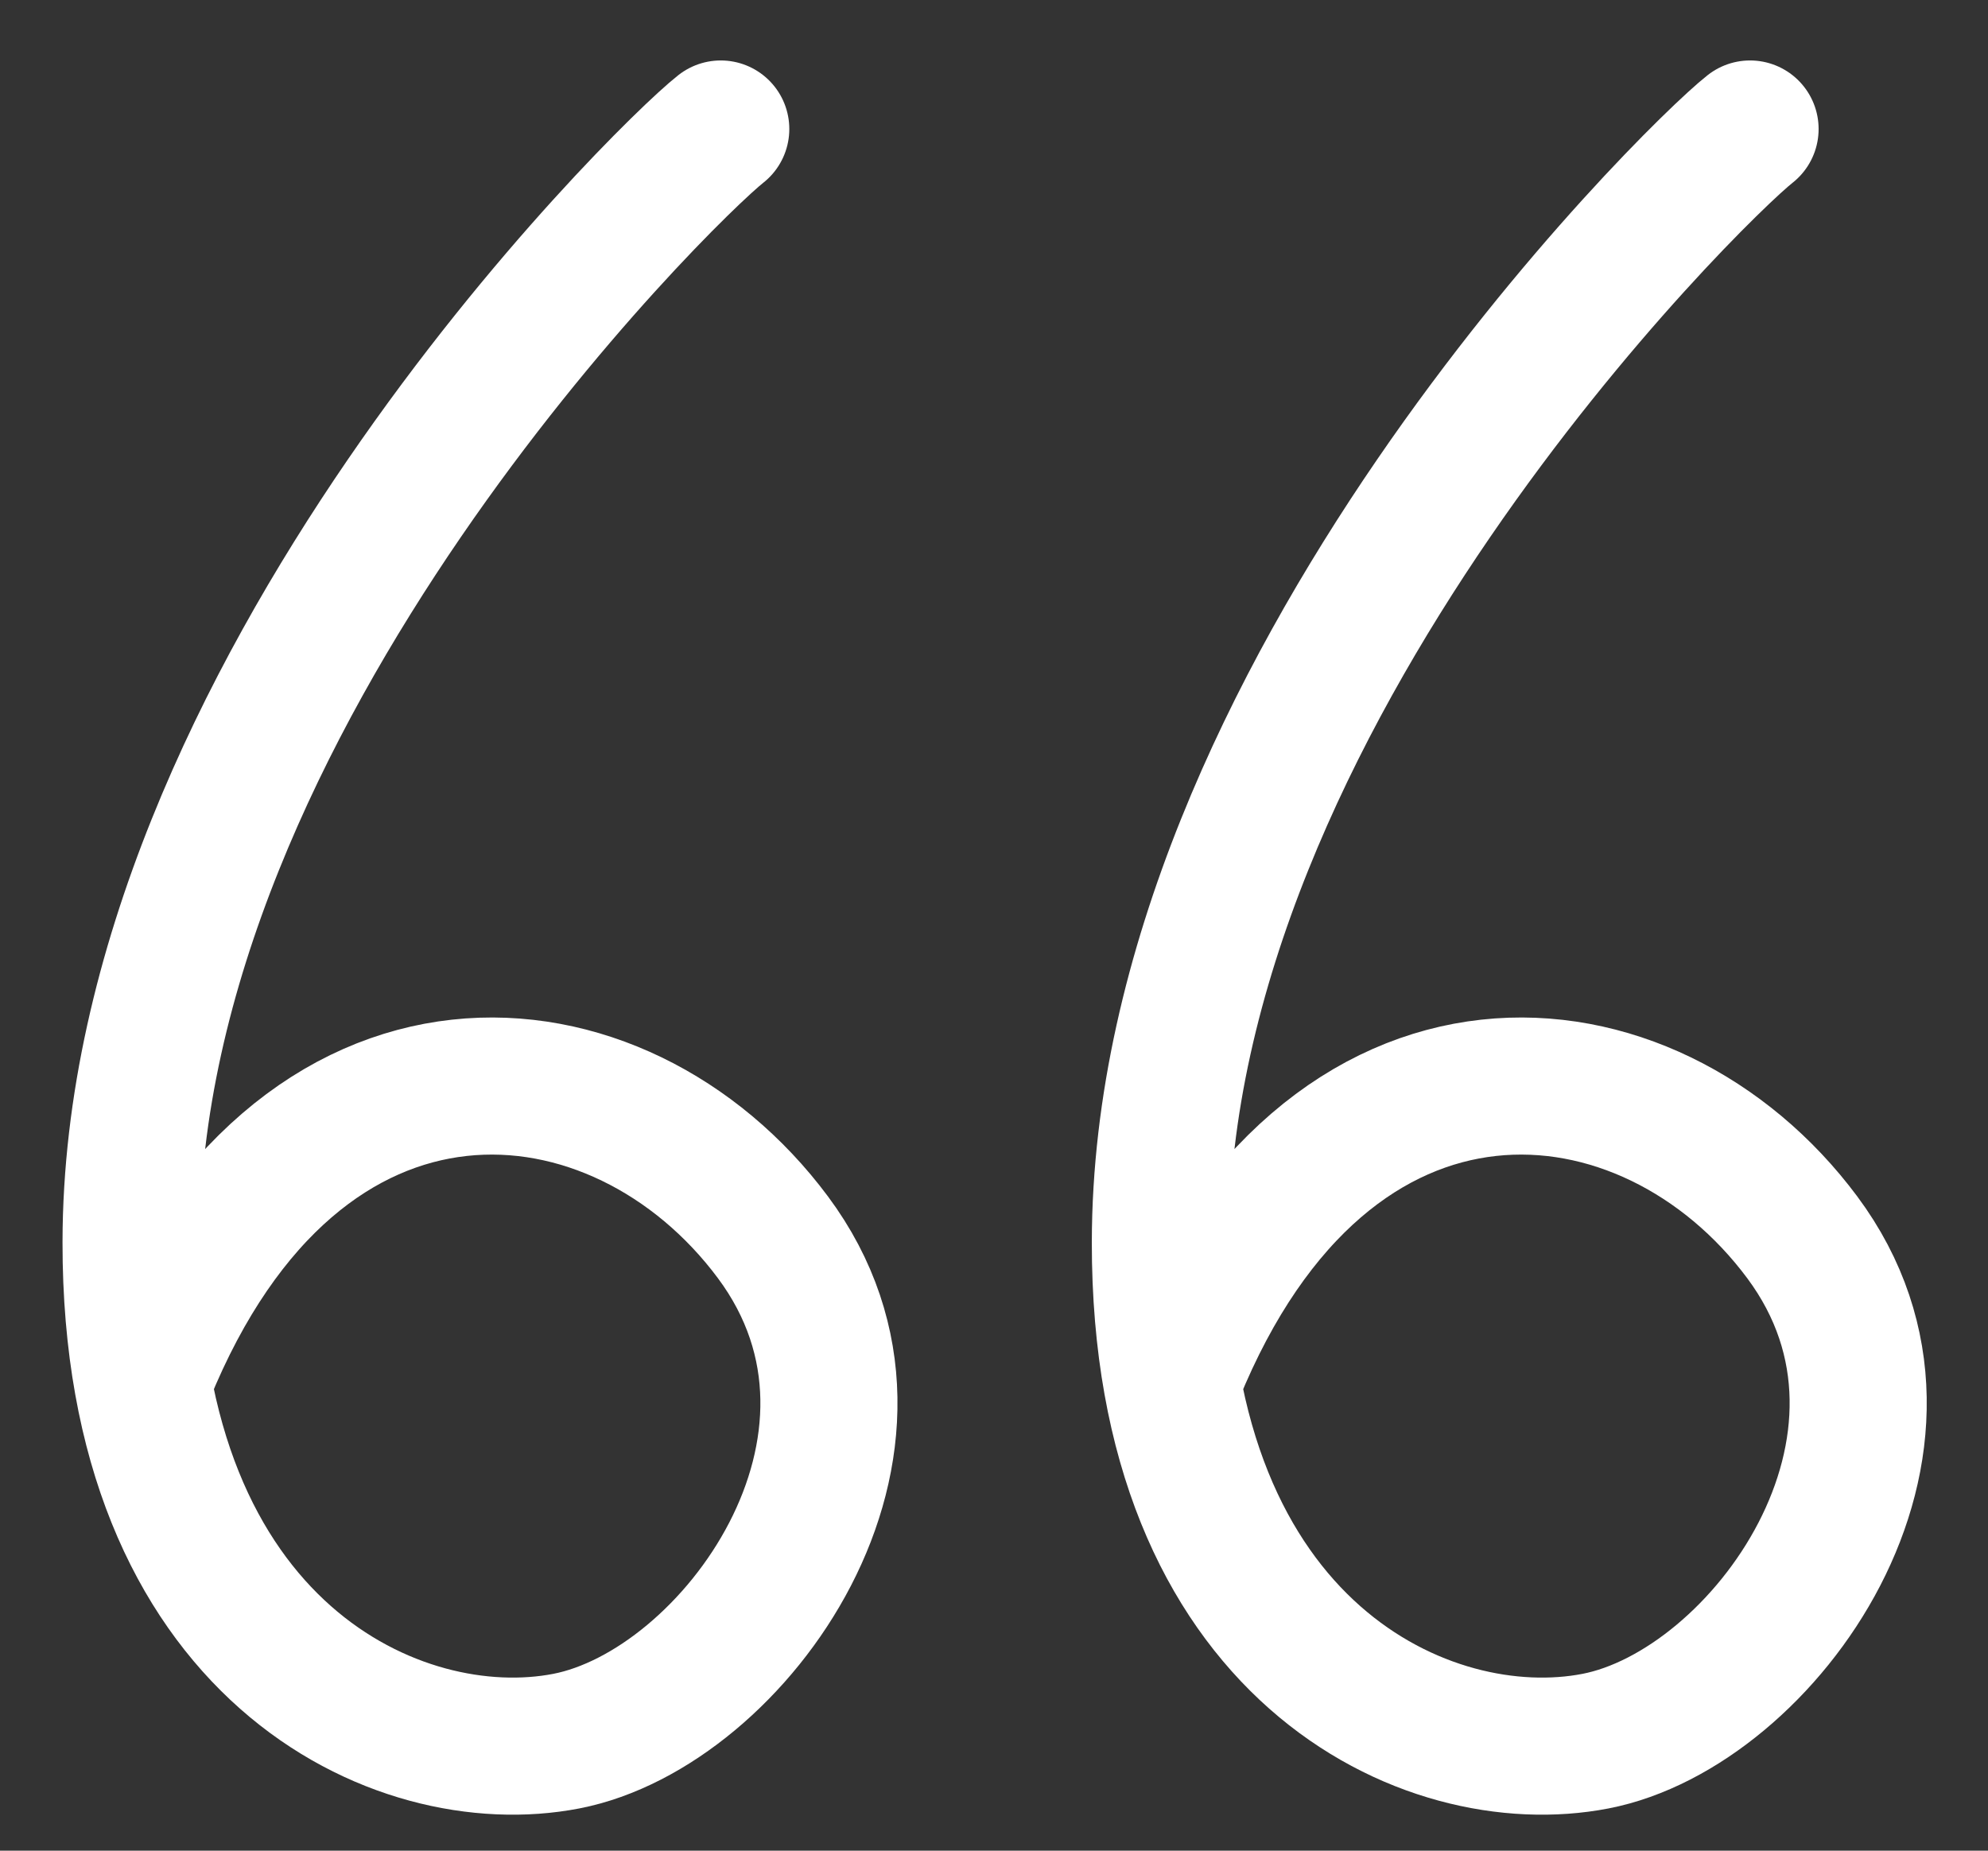 <svg width="29" height="27" viewBox="0 0 29 27" fill="none" xmlns="http://www.w3.org/2000/svg">
<rect x="0" y="0" width="29" height="27" fill="#333333" stroke="none"/>
<path d="M17.143 20.047C19.373 14.573 24.056 15.049 26.29 18.051C28.523 21.053 25.728 24.926 23.275 25.402C20.822 25.878 16.92 24.093 16.927 18.123C16.936 10.171 24.678 2.551 25.529 1.882M2.128 20.047C4.358 14.573 9.041 15.049 11.275 18.051C13.509 21.053 10.714 24.926 8.261 25.402C5.808 25.878 1.905 24.093 1.912 18.123C1.921 10.171 9.663 2.551 10.514 1.882" stroke="white" stroke-width="2" stroke-linecap="round"/>
</svg>
